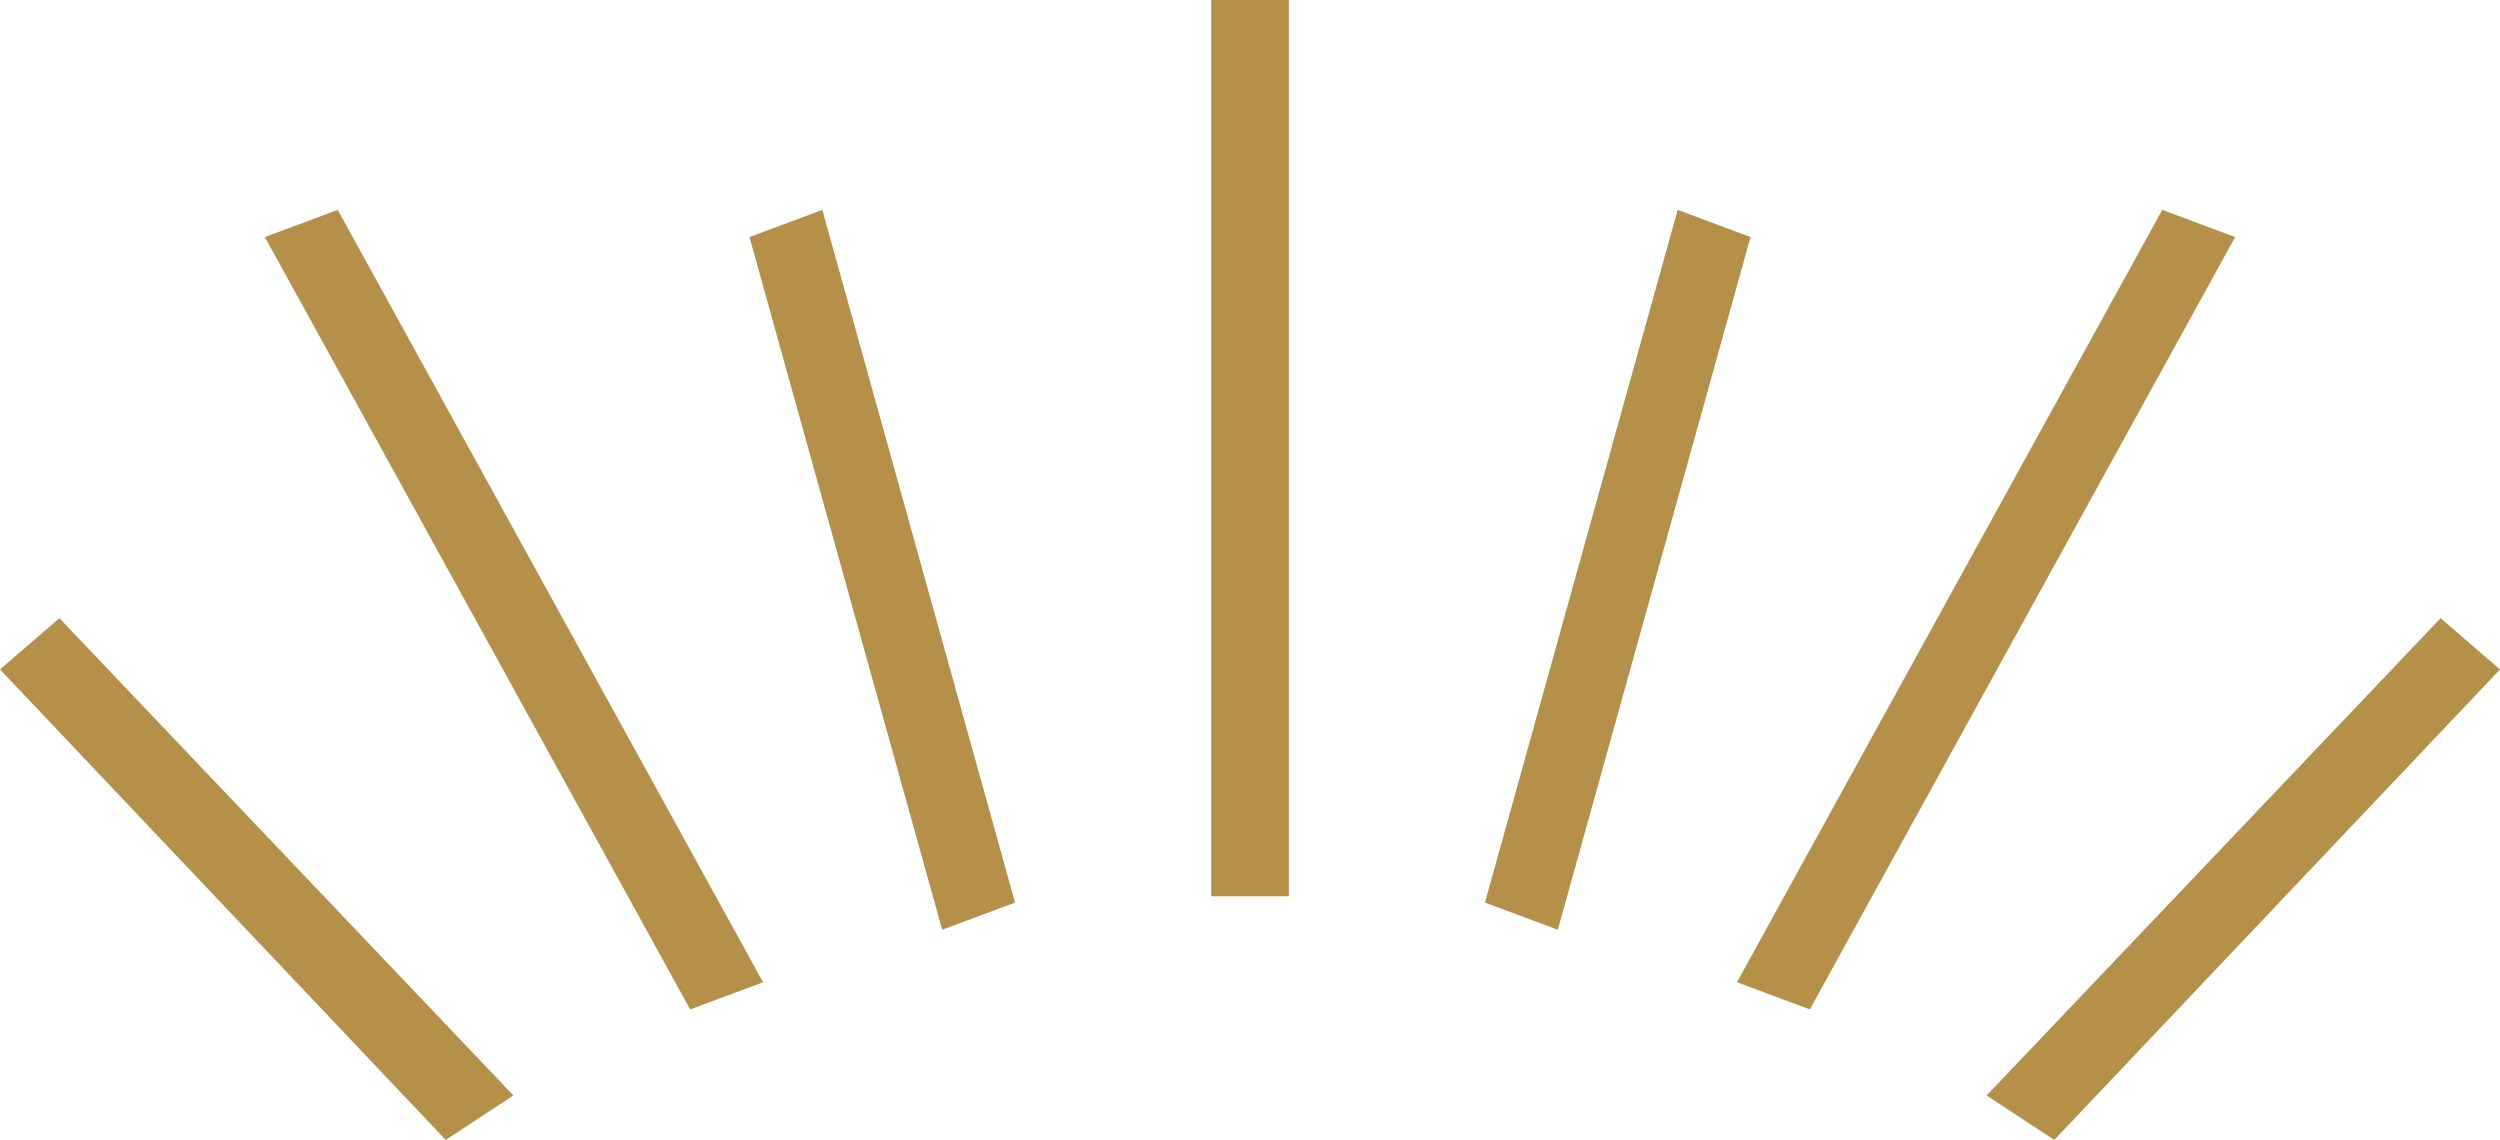 <svg xmlns="http://www.w3.org/2000/svg" width="193.046" height="88.022" viewBox="0 0 193.046 88.022">
  <g transform="translate(-1703.977 -6181)">
    <path d="M1892.437,6228.737l4.587,3.955-34.42,36.331-5.223-3.435Z" fill="#b59048"/>
    <path d="M1870.945,6197.206l5.626,2.1-32.843,59.64-5.626-2.1Z" fill="#b59048"/>
    <path d="M1833.524,6197.206l5.626,2.1-14.881,53.488-5.626-2.1Z" fill="#b59048"/>
    <path d="M1708.563,6228.737l-4.587,3.955,34.42,36.331,5.223-3.435Z" fill="#b59048"/>
    <path d="M1730.055,6197.206l-5.626,2.1,32.843,59.64,5.626-2.1Z" fill="#b59048"/>
    <path d="M1767.476,6197.206l-5.626,2.1,14.881,53.488,5.627-2.1Z" fill="#b59048"/>
    <rect width="5.99" height="69.21" transform="translate(1797.51 6181)" fill="#b59048"/>
  </g>
</svg>
